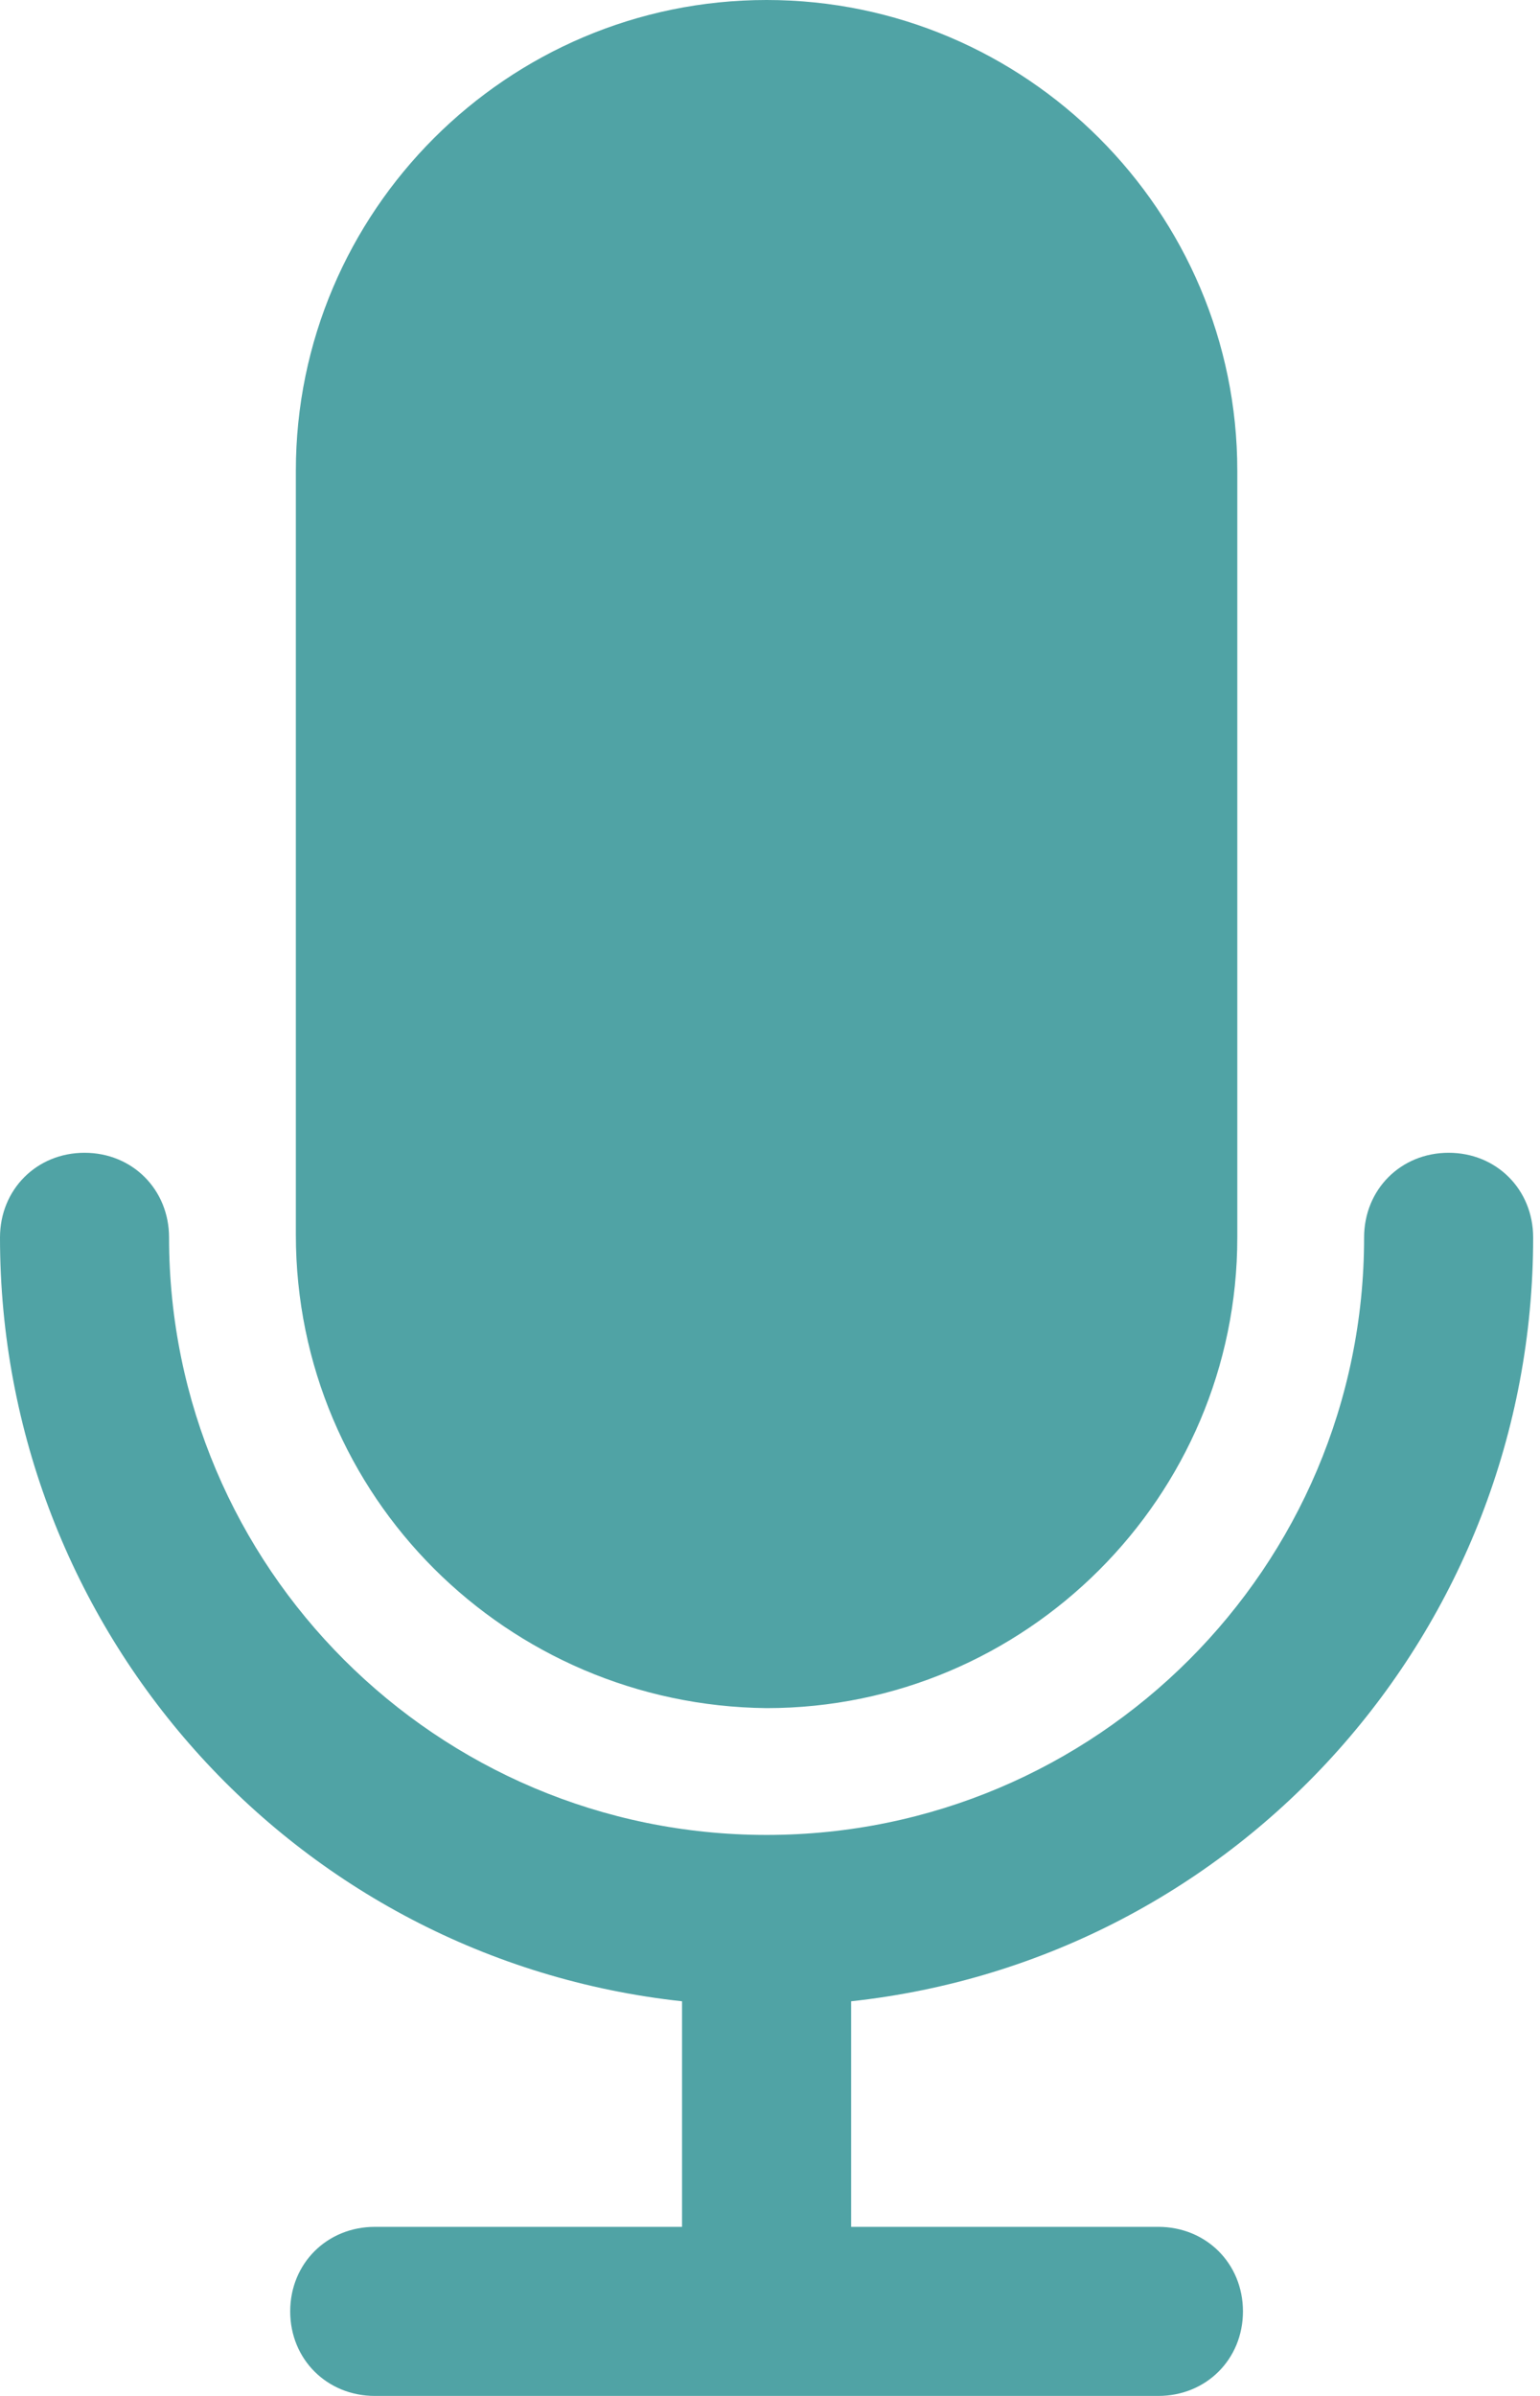 <svg width="9" height="14" viewBox="0 0 9 14" fill="none" xmlns="http://www.w3.org/2000/svg">
<path d="M8.96 7.231C8.96 6.951 8.746 6.736 8.466 6.736C8.186 6.736 7.972 6.951 7.972 7.231C7.972 9.158 6.407 10.722 4.48 10.722C2.553 10.722 0.988 9.158 0.988 7.231C0.988 6.951 0.774 6.736 0.494 6.736C0.214 6.736 0 6.951 0 7.231C0 9.52 1.713 11.447 3.986 11.694V13.012H2.191C1.911 13.012 1.696 13.226 1.696 13.506C1.696 13.786 1.911 14 2.191 14H6.769C7.049 14 7.264 13.786 7.264 13.506C7.264 13.226 7.049 13.012 6.769 13.012H4.974V11.694C7.247 11.447 8.96 9.52 8.96 7.231Z" fill="#50a3a5"/>
<path d="M4.48 0C2.965 0 1.729 1.235 1.729 2.751V7.214C1.729 8.746 2.965 9.965 4.48 9.981C5.995 9.981 7.231 8.746 7.231 7.231V2.751C7.231 1.235 5.995 0 4.48 0Z" fill="#50a3a5"/>
</svg>
